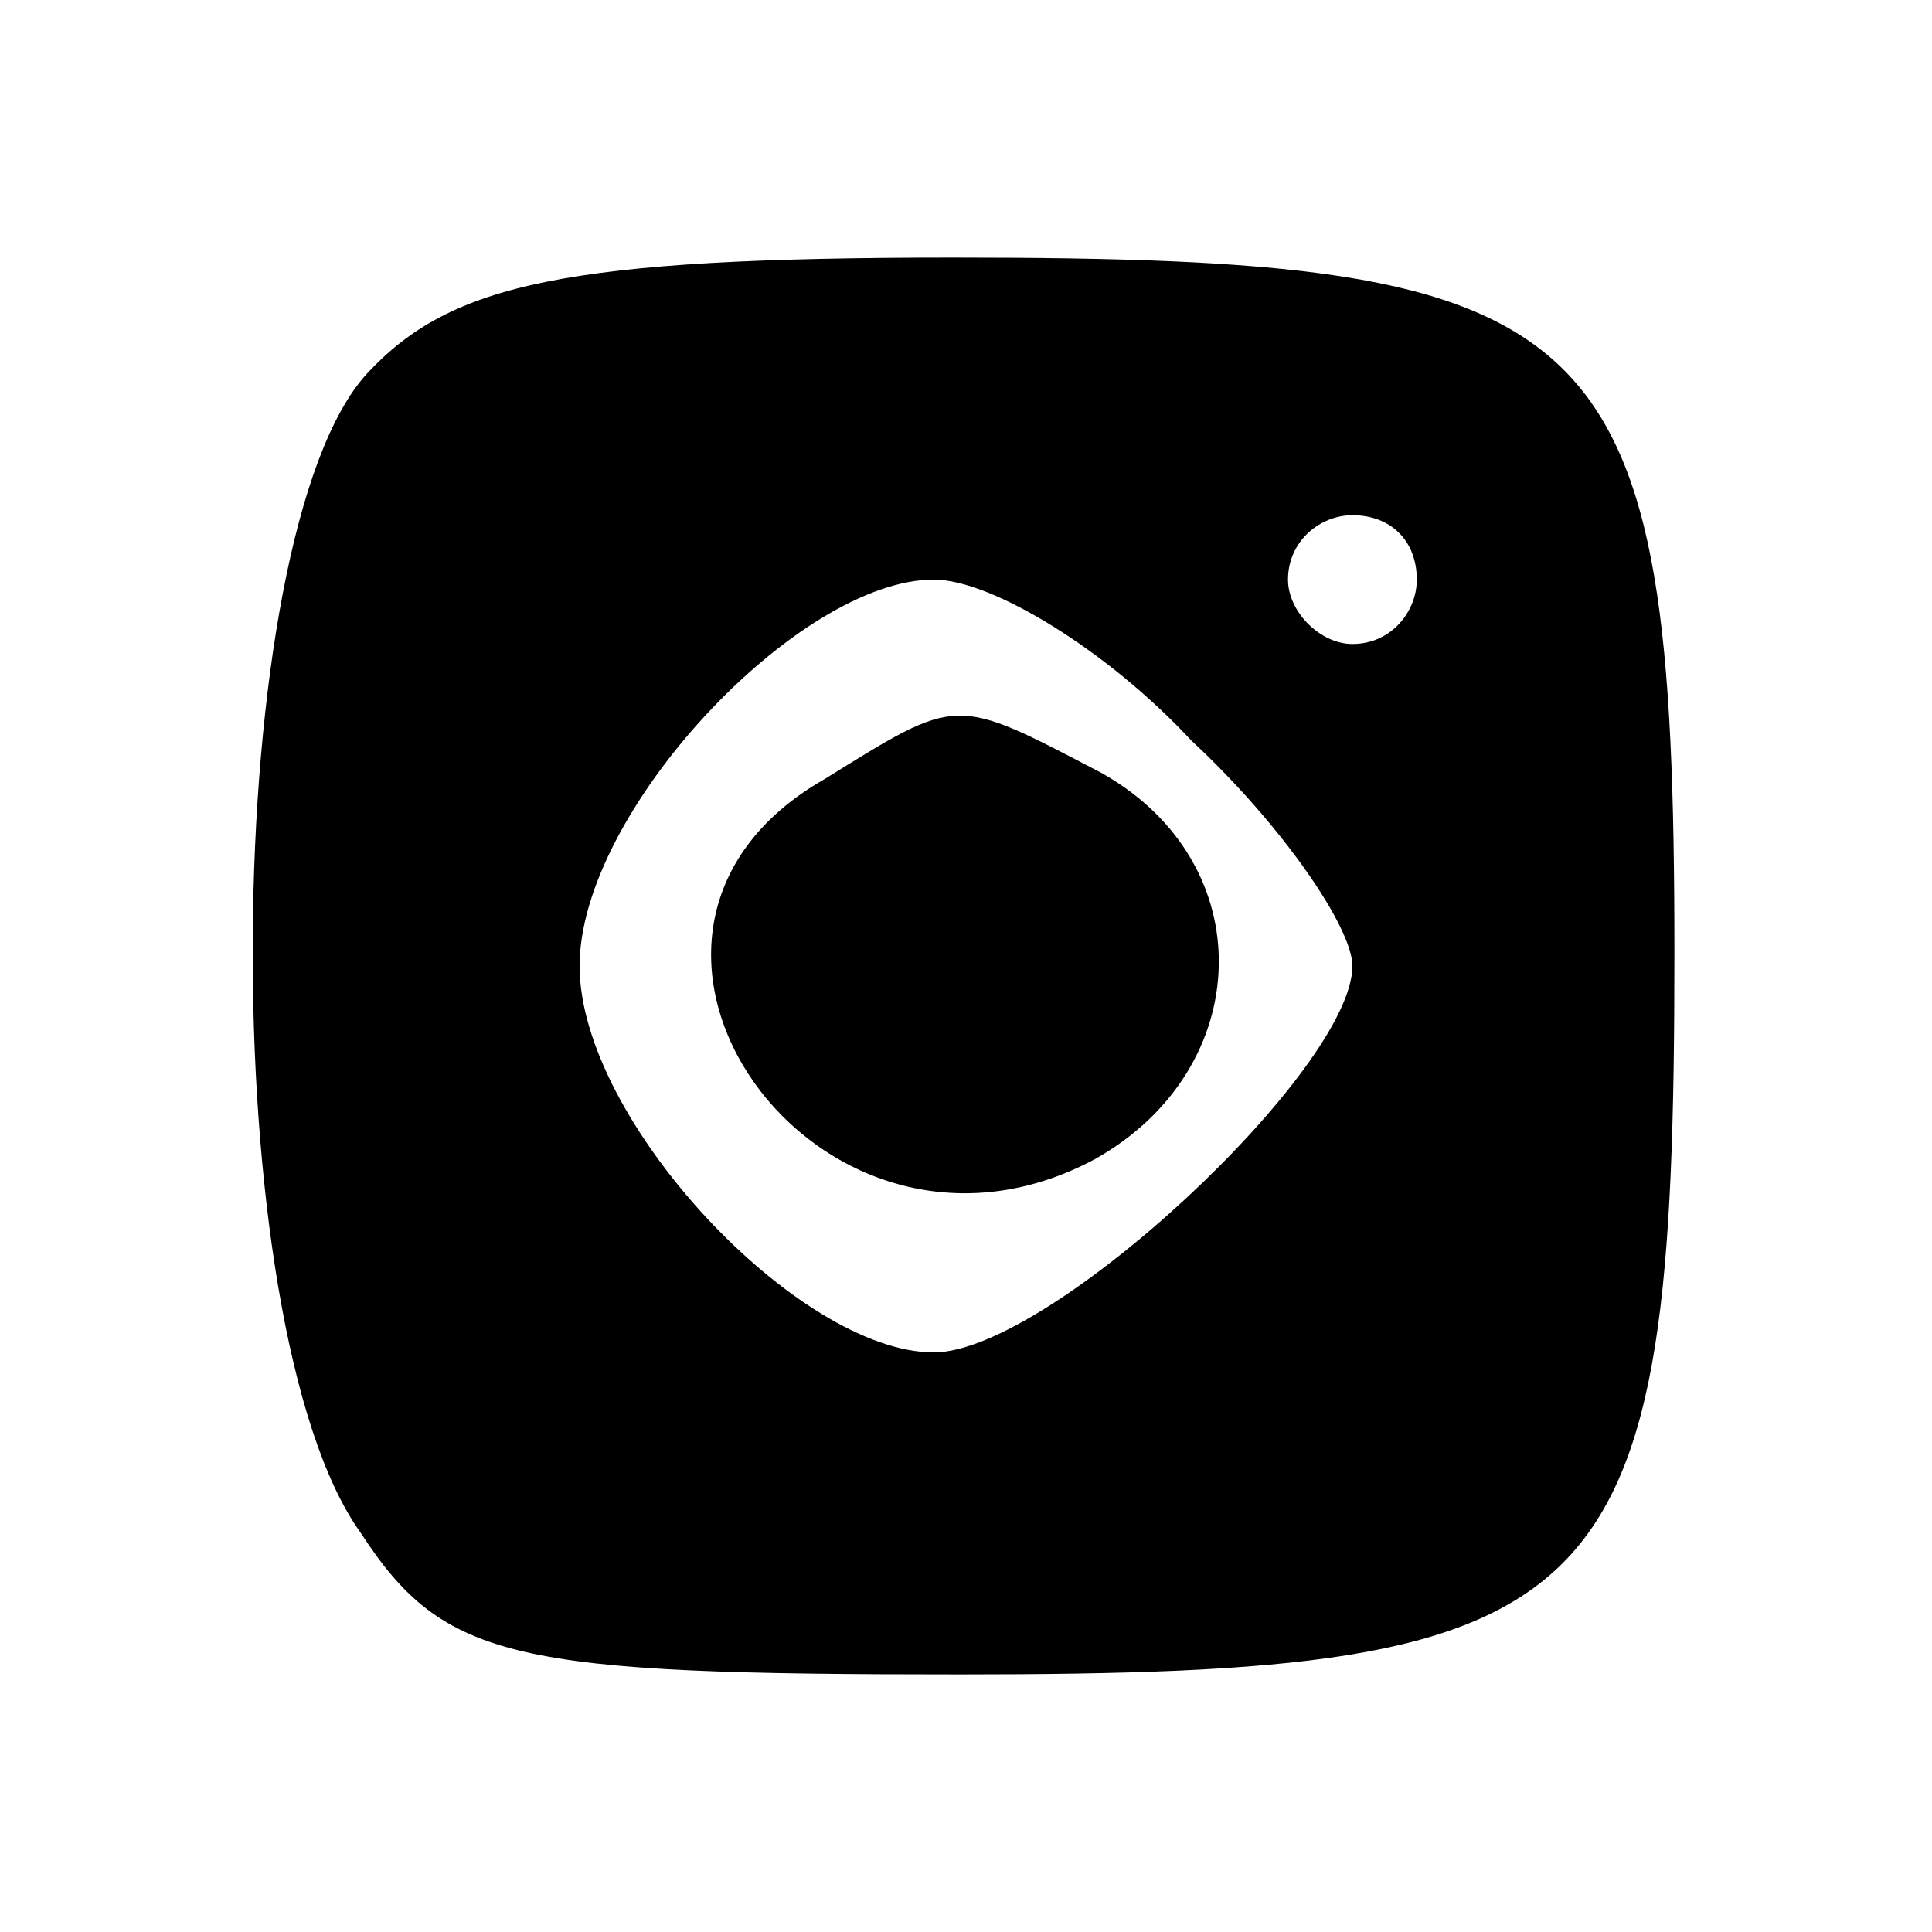 <?xml version="1.0" standalone="no"?>
<!DOCTYPE svg PUBLIC "-//W3C//DTD SVG 20010904//EN"
 "http://www.w3.org/TR/2001/REC-SVG-20010904/DTD/svg10.dtd">
<svg version="1.0" xmlns="http://www.w3.org/2000/svg"
 width="30pt" height="30pt" viewBox="0 0 30 30"
 preserveAspectRatio="xMidYMid meet">

<g transform="translate(0,30) scale(0.1,-0.1)"
fill="#000000" stroke="none">
<path d="M57 242 c-23 -25 -24 -148 -1 -180 13 -20 24 -22 93 -22 102 0 111 9
111 112 0 99 -10 108 -112 108 -60 0 -78 -4 -91 -18z m163 -32 c0 -5 -4 -10
-10 -10 -5 0 -10 5 -10 10 0 6 5 10 10 10 6 0 10 -4 10 -10z m-35 -25 c14 -13
25 -29 25 -35 0 -16 -47 -60 -65 -60 -21 0 -55 36 -55 60 0 24 34 60 55 60 9
0 27 -11 40 -25z"/>
<path d="M128 179 c-42 -24 -1 -82 42 -59 25 14 26 46 1 60 -23 12 -22 12 -43
-1z"/>
</g>
</svg>
